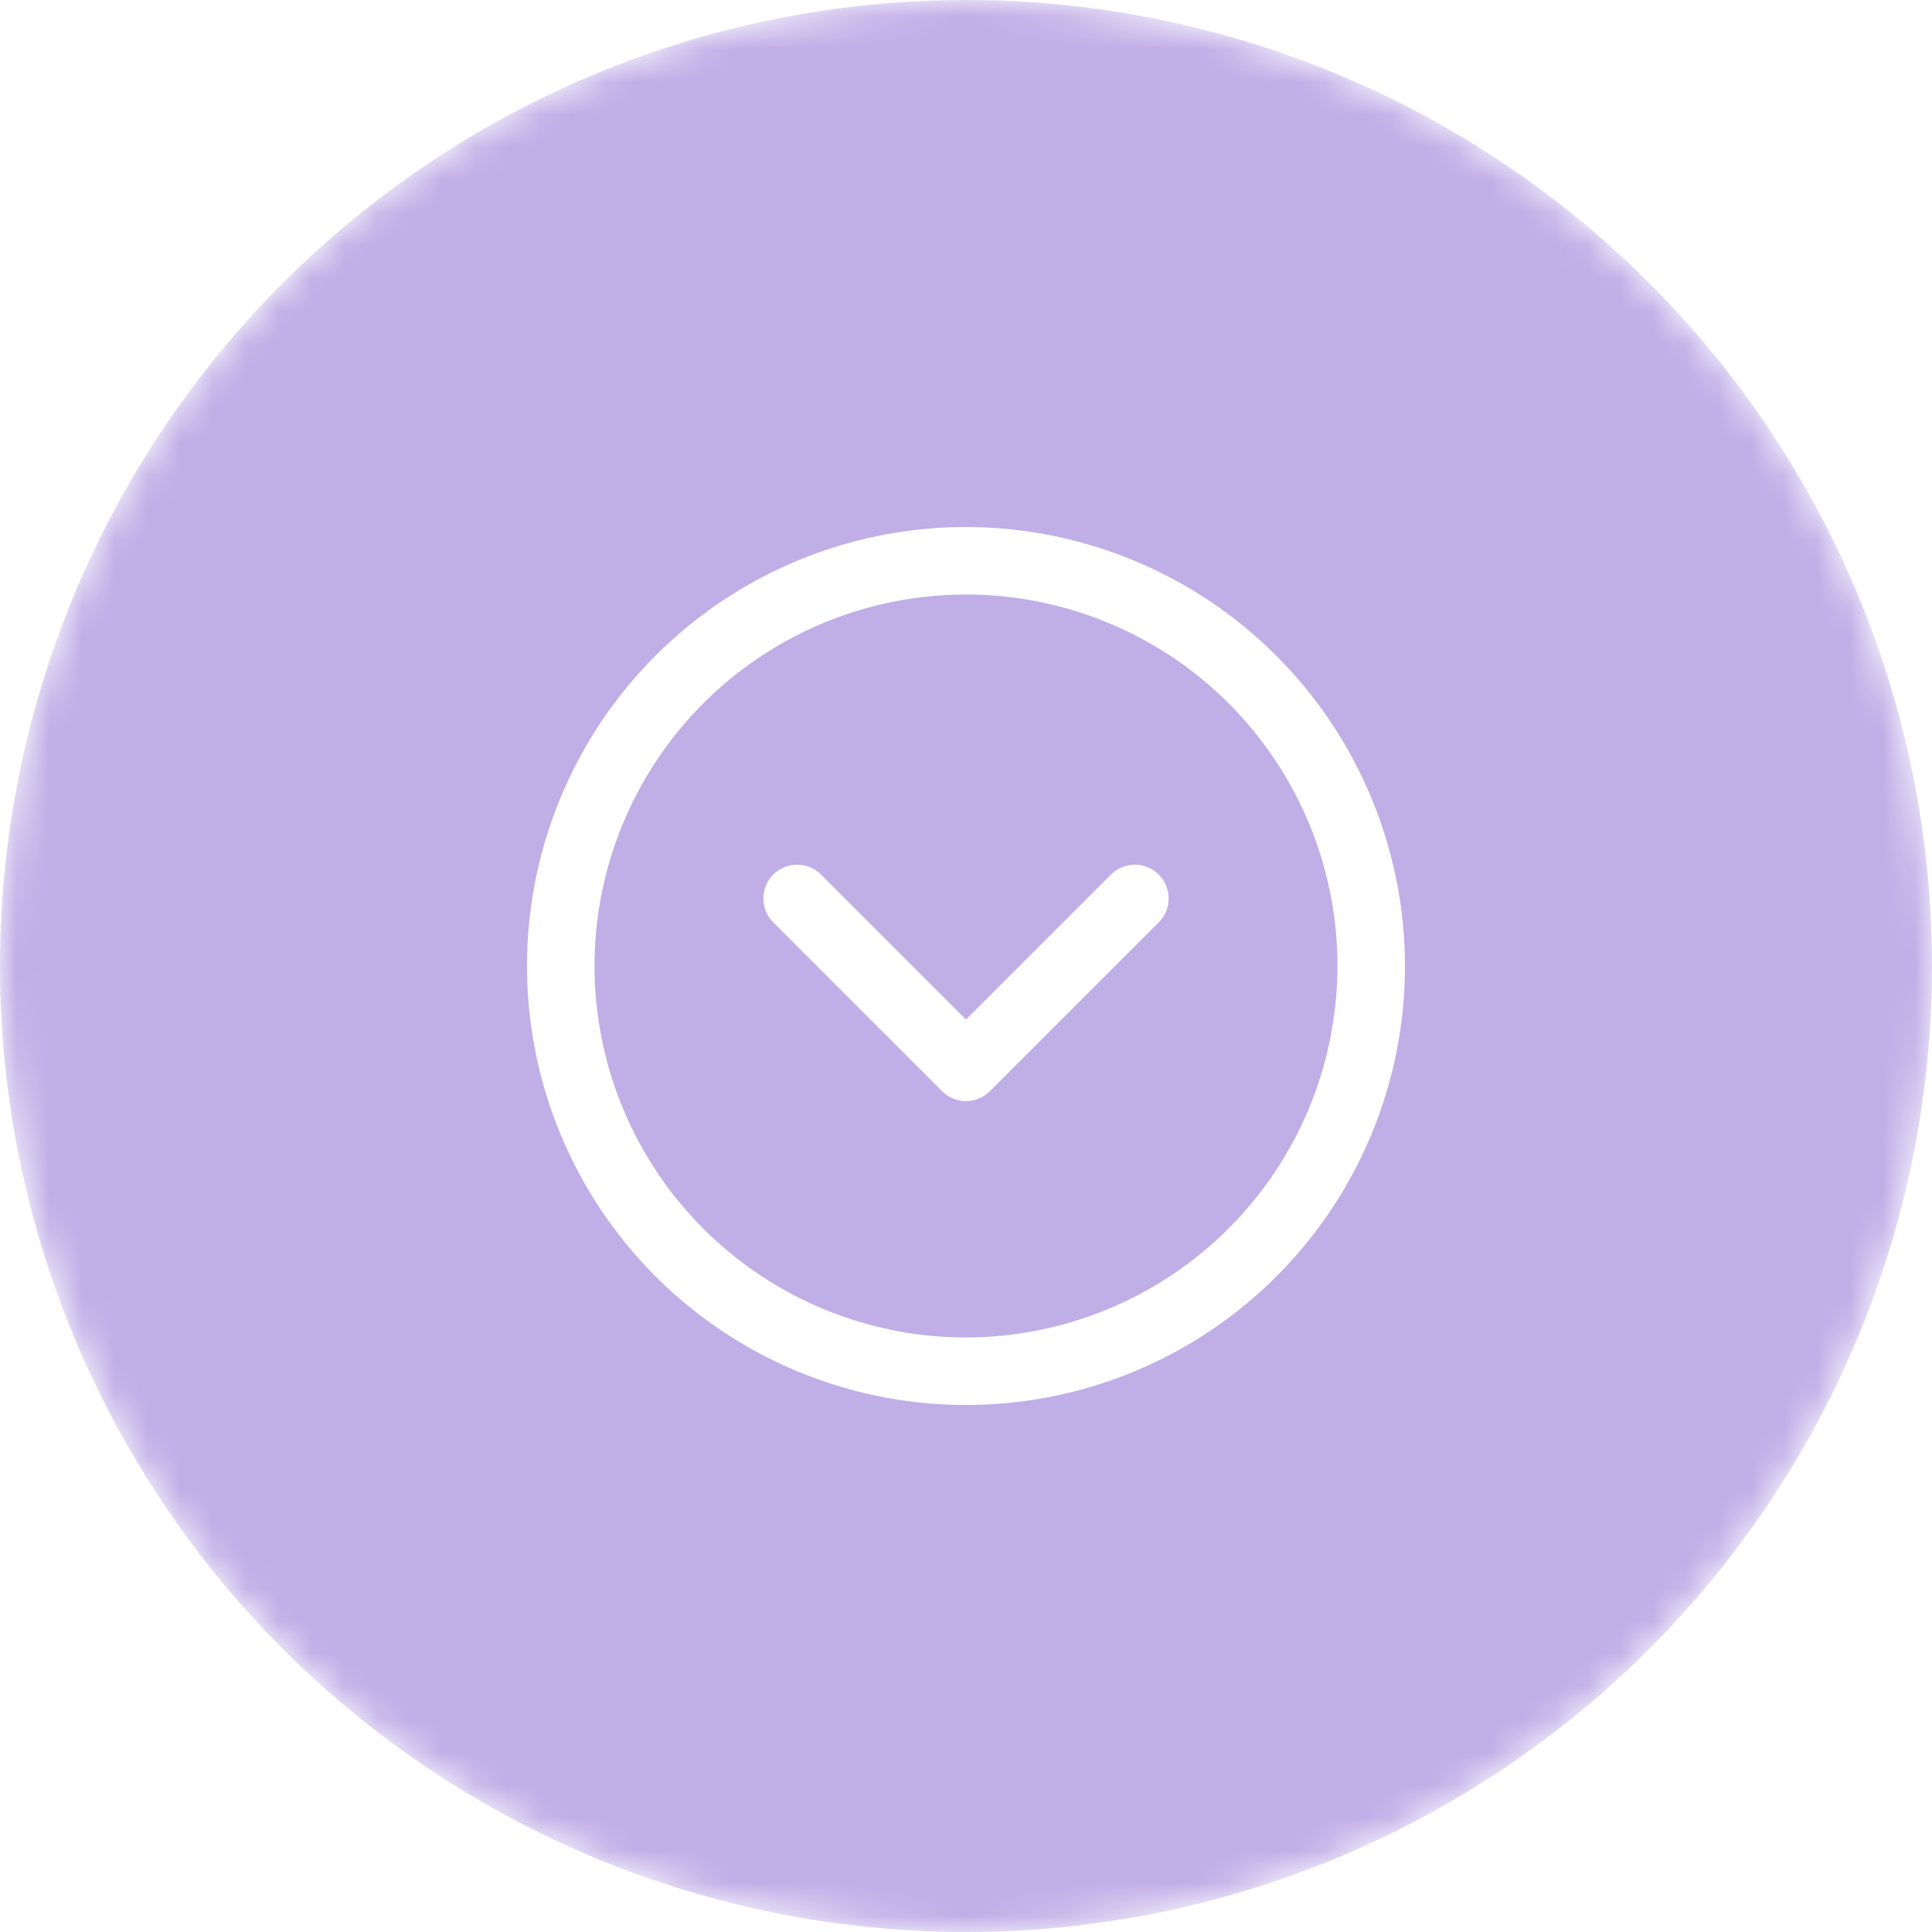 <svg width="59" height="59" viewBox="0 0 59 59" fill="none" xmlns="http://www.w3.org/2000/svg">
<mask id="mask0_263_2" style="mask-type:alpha" maskUnits="userSpaceOnUse" x="0" y="0" width="59" height="59">
<circle cx="29.5" cy="29.5" r="29.5" fill="#735EA0"/>
</mask>
<g mask="url(#mask0_263_2)">
<g filter="url(#filter0_b_263_2)">
<circle cx="29.5" cy="29.5" r="29.5" fill="#C0AEE7"/>
</g>
</g>
<path d="M29.5 16.094C26.849 16.094 24.256 16.88 22.052 18.353C19.847 19.826 18.129 21.92 17.114 24.37C16.1 26.819 15.834 29.515 16.351 32.115C16.869 34.716 18.145 37.105 20.02 38.98C21.895 40.855 24.284 42.131 26.885 42.649C29.485 43.166 32.181 42.9 34.63 41.886C37.08 40.871 39.174 39.153 40.647 36.948C42.12 34.743 42.906 32.151 42.906 29.5C42.903 25.946 41.489 22.538 38.975 20.024C36.462 17.511 33.054 16.098 29.5 16.094ZM29.5 40.844C27.256 40.844 25.063 40.178 23.198 38.932C21.332 37.685 19.878 35.914 19.02 33.841C18.161 31.768 17.936 29.487 18.374 27.287C18.812 25.087 19.892 23.065 21.479 21.479C23.065 19.892 25.087 18.812 27.287 18.374C29.487 17.936 31.768 18.161 33.841 19.02C35.914 19.878 37.685 21.332 38.932 23.198C40.178 25.063 40.844 27.256 40.844 29.5C40.84 32.508 39.644 35.391 37.517 37.517C35.391 39.644 32.508 40.84 29.5 40.844ZM35.386 26.708C35.482 26.804 35.558 26.917 35.61 27.043C35.662 27.168 35.688 27.302 35.688 27.438C35.688 27.573 35.662 27.707 35.61 27.832C35.558 27.958 35.482 28.071 35.386 28.167L30.23 33.323C30.134 33.419 30.02 33.495 29.895 33.547C29.77 33.599 29.636 33.626 29.5 33.626C29.364 33.626 29.23 33.599 29.105 33.547C28.98 33.495 28.866 33.419 28.77 33.323L23.614 28.167C23.421 27.974 23.312 27.711 23.312 27.438C23.312 27.164 23.421 26.901 23.614 26.708C23.808 26.514 24.07 26.406 24.344 26.406C24.617 26.406 24.88 26.514 25.073 26.708L29.5 31.136L33.927 26.708C34.022 26.612 34.136 26.536 34.261 26.484C34.386 26.432 34.521 26.405 34.656 26.405C34.792 26.405 34.926 26.432 35.051 26.484C35.176 26.536 35.29 26.612 35.386 26.708Z" fill="white"/>
<defs>
<filter id="filter0_b_263_2" x="-3" y="-3" width="65" height="65" filterUnits="userSpaceOnUse" color-interpolation-filters="sRGB">
<feFlood flood-opacity="0" result="BackgroundImageFix"/>
<feGaussianBlur in="BackgroundImageFix" stdDeviation="1.5"/>
<feComposite in2="SourceAlpha" operator="in" result="effect1_backgroundBlur_263_2"/>
<feBlend mode="normal" in="SourceGraphic" in2="effect1_backgroundBlur_263_2" result="shape"/>
</filter>
</defs>
</svg>
